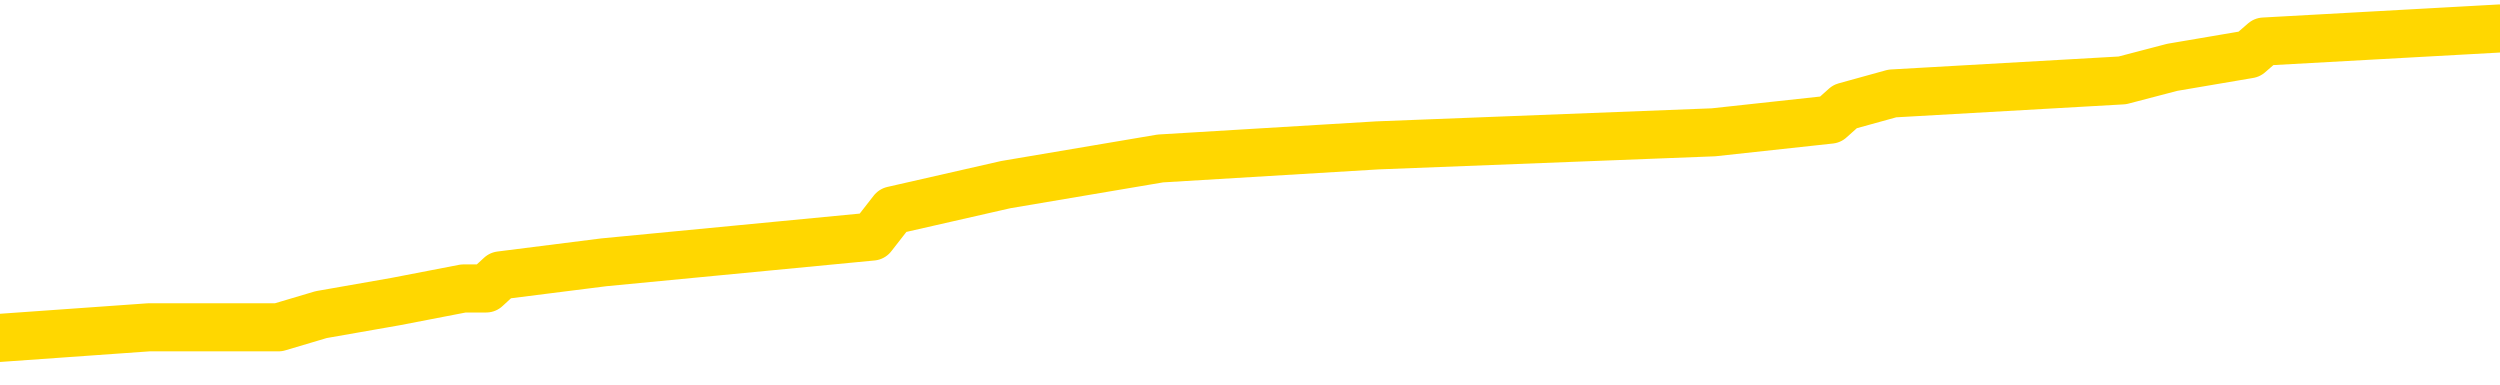 <svg xmlns="http://www.w3.org/2000/svg" version="1.1" viewBox="0 0 6500 1000">
	<path fill="none" stroke="gold" stroke-width="125" stroke-linecap="round" stroke-linejoin="round" d="M0 83035  L-756646 83035 L-756462 83002 L-755972 82934 L-755679 82900 L-755367 82832 L-755133 82799 L-755079 82731 L-755020 82663 L-754867 82630 L-754827 82562 L-754694 82528 L-754401 82494 L-753861 82494 L-753250 82461 L-753202 82461 L-752562 82427 L-752529 82427 L-752004 82427 L-751871 82393 L-751481 82325 L-751153 82258 L-751035 82190 L-750824 82123 L-750107 82123 L-749537 82089 L-749430 82089 L-749255 82055 L-749034 81987 L-748633 81954 L-748607 81886 L-747679 81818 L-747591 81751 L-747509 81683 L-747439 81615 L-747142 81582 L-746990 81514 L-745100 81548 L-744999 81548 L-744737 81548 L-744443 81582 L-744301 81514 L-744053 81514 L-744017 81480 L-743859 81446 L-743395 81379 L-743142 81345 L-742930 81277 L-742679 81244 L-742330 81210 L-741402 81142 L-741309 81075 L-740898 81041 L-739727 80973 L-738538 80939 L-738446 80872 L-738418 80804 L-738152 80736 L-737853 80669 L-737725 80601 L-737687 80534 L-736873 80534 L-736489 80567 L-735428 80601 L-735367 80601 L-735102 81277 L-734630 81920 L-734438 82562 L-734174 83204 L-733838 83171 L-733702 83137 L-733246 83103 L-732503 83069 L-732486 83035 L-732320 82968 L-732252 82968 L-731736 82934 L-730708 82934 L-730511 82900 L-730023 82866 L-729661 82832 L-729252 82832 L-728866 82866 L-727163 82866 L-727065 82866 L-726993 82866 L-726932 82866 L-726747 82832 L-726411 82832 L-725770 82799 L-725693 82765 L-725632 82765 L-725446 82731 L-725366 82731 L-725189 82697 L-725170 82663 L-724940 82663 L-724552 82630 L-723663 82630 L-723624 82596 L-723536 82562 L-723508 82494 L-722500 82461 L-722350 82393 L-722326 82359 L-722193 82325 L-722153 82292 L-720895 82258 L-720837 82258 L-720298 82224 L-720245 82224 L-720198 82224 L-719803 82190 L-719664 82156 L-719464 82123 L-719317 82123 L-719153 82123 L-718876 82156 L-718517 82156 L-717965 82123 L-717320 82089 L-717061 82021 L-716907 81987 L-716506 81954 L-716466 81920 L-716346 81886 L-716284 81920 L-716270 81920 L-716176 81920 L-715883 81886 L-715732 81751 L-715401 81683 L-715323 81615 L-715247 81582 L-715021 81480 L-714954 81413 L-714727 81345 L-714674 81277 L-714510 81244 L-713504 81210 L-713320 81176 L-712769 81142 L-712376 81075 L-711979 81041 L-711129 80973 L-711050 80939 L-710472 80906 L-710030 80906 L-709789 80872 L-709632 80872 L-709231 80804 L-709211 80804 L-708766 80770 L-708360 80736 L-708224 80669 L-708049 80601 L-707913 80534 L-707663 80466 L-706663 80432 L-706581 80398 L-706445 80365 L-706407 80331 L-705517 80297 L-705301 80263 L-704858 80229 L-704740 80196 L-704684 80162 L-704007 80162 L-703907 80128 L-703878 80128 L-702536 80094 L-702130 80060 L-702091 80027 L-701163 79993 L-701065 79959 L-700932 79925 L-700527 79891 L-700501 79858 L-700408 79824 L-700192 79790 L-699781 79722 L-698627 79655 L-698336 79587 L-698307 79519 L-697699 79486 L-697449 79418 L-697429 79384 L-696500 79350 L-696448 79283 L-696326 79249 L-696308 79181 L-696152 79148 L-695977 79080 L-695841 79046 L-695784 79012 L-695676 78979 L-695591 78945 L-695358 78911 L-695283 78877 L-694974 78843 L-694857 78810 L-694687 78776 L-694595 78742 L-694493 78742 L-694470 78708 L-694393 78708 L-694295 78640 L-693928 78607 L-693823 78573 L-693320 78539 L-692868 78505 L-692830 78471 L-692806 78438 L-692765 78404 L-692636 78370 L-692535 78336 L-692094 78302 L-691812 78269 L-691219 78235 L-691089 78201 L-690814 78133 L-690662 78100 L-690509 78066 L-690423 77998 L-690345 77964 L-690160 77931 L-690109 77931 L-690081 77897 L-690002 77863 L-689979 77829 L-689695 77762 L-689092 77694 L-688096 77660 L-687798 77626 L-687064 77592 L-686820 77559 L-686730 77525 L-686153 77491 L-685454 77457 L-684702 77423 L-684384 77390 L-684001 77322 L-683924 77288 L-683289 77254 L-683104 77221 L-683016 77221 L-682886 77221 L-682574 77187 L-682524 77153 L-682382 77119 L-682361 77085 L-681393 77052 L-680847 77018 L-680369 77018 L-680308 77018 L-679984 77018 L-679963 76984 L-679900 76984 L-679690 76950 L-679614 76916 L-679559 76883 L-679536 76849 L-679497 76815 L-679481 76781 L-678724 76747 L-678708 76713 L-677908 76680 L-677756 76646 L-676851 76612 L-676344 76578 L-676115 76511 L-676074 76511 L-675959 76477 L-675782 76443 L-675028 76477 L-674893 76443 L-674729 76409 L-674411 76375 L-674235 76308 L-673213 76240 L-673189 76173 L-672938 76139 L-672725 76071 L-672091 76037 L-671853 75970 L-671821 75902 L-671643 75835 L-671562 75767 L-671473 75733 L-671408 75665 L-670968 75598 L-670944 75564 L-670403 75530 L-670148 75496 L-669653 75463 L-668776 75429 L-668739 75395 L-668686 75361 L-668645 75327 L-668528 75294 L-668251 75260 L-668044 75192 L-667847 75125 L-667824 75057 L-667774 74989 L-667734 74956 L-667656 74922 L-667059 74854 L-666999 74820 L-666895 74787 L-666741 74753 L-666109 74719 L-665428 74685 L-665126 74617 L-664779 74584 L-664581 74550 L-664533 74482 L-664213 74448 L-663585 74415 L-663438 74381 L-663402 74347 L-663344 74313 L-663268 74246 L-663026 74246 L-662938 74212 L-662844 74178 L-662550 74144 L-662416 74110 L-662356 74077 L-662319 74009 L-662047 74009 L-661041 73975 L-660865 73941 L-660814 73941 L-660522 73908 L-660329 73840 L-659996 73806 L-659490 73772 L-658927 73705 L-658913 73637 L-658896 73603 L-658796 73536 L-658681 73468 L-658642 73400 L-658604 73367 L-658539 73367 L-658511 73333 L-658372 73367 L-658079 73367 L-658029 73367 L-657924 73367 L-657659 73333 L-657194 73299 L-657050 73299 L-656995 73231 L-656938 73198 L-656747 73164 L-656382 73130 L-656167 73130 L-655973 73130 L-655915 73130 L-655856 73062 L-655702 73029 L-655432 72995 L-655002 73164 L-654987 73164 L-654910 73130 L-654845 73096 L-654716 72860 L-654693 72826 L-654409 72792 L-654361 72758 L-654306 72724 L-653844 72691 L-653805 72691 L-653764 72657 L-653574 72623 L-653094 72589 L-652607 72555 L-652590 72521 L-652552 72488 L-652296 72454 L-652218 72386 L-651988 72352 L-651972 72285 L-651678 72217 L-651236 72183 L-650789 72150 L-650284 72116 L-650130 72082 L-649844 72048 L-649804 71981 L-649473 71947 L-649251 71913 L-648734 71845 L-648658 71812 L-648410 71744 L-648216 71676 L-648156 71643 L-647379 71609 L-647305 71609 L-647075 71575 L-647058 71575 L-646996 71541 L-646801 71507 L-646336 71507 L-646313 71473 L-646183 71473 L-644883 71473 L-644866 71473 L-644789 71440 L-644695 71440 L-644478 71440 L-644326 71406 L-644148 71440 L-644093 71473 L-643807 71507 L-643767 71507 L-643397 71507 L-642957 71507 L-642774 71507 L-642453 71473 L-642158 71473 L-641712 71406 L-641640 71372 L-641178 71304 L-640740 71271 L-640558 71237 L-639104 71169 L-638972 71135 L-638515 71068 L-638289 71034 L-637902 70966 L-637386 70899 L-636432 70831 L-635637 70764 L-634963 70730 L-634537 70662 L-634226 70628 L-633996 70527 L-633313 70425 L-633300 70324 L-633090 70189 L-633068 70155 L-632894 70087 L-631944 70054 L-631675 69986 L-630860 69952 L-630550 69885 L-630512 69851 L-630455 69783 L-629838 69749 L-629200 69682 L-627574 69648 L-626900 69614 L-626258 69614 L-626181 69614 L-626124 69614 L-626088 69614 L-626060 69580 L-625948 69513 L-625930 69479 L-625908 69445 L-625754 69411 L-625701 69344 L-625623 69310 L-625503 69276 L-625406 69242 L-625288 69208 L-625019 69141 L-624749 69107 L-624732 69039 L-624532 69006 L-624385 68938 L-624158 68904 L-624024 68870 L-623715 68837 L-623655 68803 L-623302 68735 L-622954 68701 L-622853 68668 L-622788 68600 L-622729 68566 L-622344 68498 L-621963 68465 L-621859 68431 L-621599 68397 L-621328 68329 L-621168 68296 L-621136 68262 L-621074 68228 L-620933 68194 L-620749 68160 L-620704 68127 L-620416 68127 L-620400 68093 L-620167 68093 L-620106 68059 L-620068 68059 L-619488 68025 L-619354 67991 L-619331 67856 L-619312 67620 L-619295 67349 L-619279 67079 L-619255 66808 L-619238 66605 L-619217 66369 L-619201 66132 L-619177 65997 L-619161 65862 L-619139 65760 L-619122 65693 L-619073 65591 L-619001 65490 L-618966 65321 L-618943 65185 L-618907 65050 L-618866 64915 L-618829 64847 L-618813 64712 L-618789 64611 L-618752 64543 L-618735 64442 L-618711 64374 L-618694 64306 L-618675 64239 L-618659 64171 L-618630 64070 L-618604 63968 L-618559 63935 L-618542 63867 L-618500 63833 L-618452 63766 L-618382 63698 L-618366 63630 L-618350 63563 L-618288 63529 L-618249 63495 L-618210 63461 L-618043 63427 L-617979 63394 L-617962 63360 L-617918 63292 L-617860 63258 L-617647 63225 L-617614 63191 L-617571 63157 L-617493 63123 L-616956 63089 L-616878 63056 L-616774 62988 L-616685 62954 L-616509 62920 L-616158 62887 L-616002 62853 L-615564 62819 L-615408 62785 L-615278 62751 L-614574 62684 L-614373 62650 L-613412 62582 L-612930 62549 L-612831 62549 L-612738 62515 L-612493 62481 L-612420 62447 L-611977 62379 L-611881 62346 L-611866 62312 L-611850 62278 L-611825 62244 L-611360 62210 L-611143 62177 L-611003 62143 L-610709 62109 L-610621 62075 L-610579 62041 L-610549 62008 L-610377 61974 L-610318 61940 L-610242 61906 L-610161 61872 L-610091 61872 L-609782 61839 L-609697 61805 L-609483 61771 L-609448 61737 L-608765 61703 L-608666 61670 L-608461 61636 L-608414 61602 L-608136 61568 L-608074 61534 L-608057 61467 L-607979 61433 L-607671 61365 L-607646 61331 L-607592 61264 L-607570 61230 L-607447 61196 L-607311 61129 L-607067 61095 L-606942 61095 L-606295 61061 L-606279 61061 L-606254 61061 L-606074 60993 L-605998 60960 L-605906 60926 L-605478 60892 L-605062 60858 L-604669 60791 L-604590 60757 L-604572 60723 L-604208 60689 L-603972 60655 L-603744 60622 L-603430 60588 L-603353 60554 L-603272 60486 L-603094 60419 L-603078 60385 L-602813 60317 L-602733 60283 L-602503 60250 L-602276 60216 L-601961 60216 L-601786 60182 L-601424 60182 L-601033 60148 L-600963 60081 L-600900 60047 L-600759 59979 L-600707 59945 L-600606 59878 L-600104 59844 L-599907 59810 L-599660 59776 L-599475 59743 L-599175 59709 L-599099 59675 L-598933 59607 L-598048 59574 L-598020 59506 L-597897 59438 L-597318 59405 L-597240 59371 L-596527 59371 L-596215 59371 L-596002 59371 L-595985 59371 L-595599 59371 L-595074 59303 L-594627 59269 L-594298 59235 L-594145 59202 L-593819 59202 L-593641 59168 L-593559 59168 L-593353 59100 L-593178 59066 L-592249 59033 L-591359 58999 L-591320 58965 L-591092 58965 L-590713 58931 L-589925 58897 L-589691 58864 L-589615 58830 L-589258 58796 L-588686 58728 L-588419 58695 L-588032 58661 L-587929 58661 L-587759 58661 L-587140 58661 L-586929 58661 L-586621 58661 L-586568 58627 L-586441 58593 L-586388 58559 L-586268 58526 L-585932 58458 L-584973 58424 L-584842 58356 L-584640 58323 L-584009 58289 L-583697 58255 L-583283 58221 L-583256 58187 L-583111 58154 L-582690 58120 L-581358 58120 L-581311 58086 L-581182 58018 L-581166 57985 L-580588 57917 L-580382 57883 L-580352 57849 L-580311 57816 L-580254 57782 L-580216 57748 L-580138 57714 L-579995 57680 L-579541 57647 L-579423 57613 L-579137 57579 L-578765 57545 L-578669 57511 L-578342 57478 L-577987 57444 L-577817 57410 L-577770 57376 L-577661 57342 L-577572 57308 L-577544 57275 L-577468 57207 L-577164 57173 L-577131 57106 L-577059 57072 L-576691 57038 L-576355 57004 L-576275 57004 L-576055 56970 L-575883 56937 L-575856 56903 L-575359 56869 L-574810 56801 L-573929 56768 L-573831 56700 L-573754 56666 L-573479 56632 L-573232 56565 L-573158 56531 L-573096 56463 L-572977 56430 L-572935 56396 L-572825 56362 L-572748 56294 L-572047 56260 L-571802 56227 L-571762 56193 L-571606 56159 L-571007 56159 L-570780 56159 L-570688 56159 L-570213 56159 L-569615 56091 L-569095 56058 L-569074 56024 L-568929 55990 L-568609 55990 L-568067 55990 L-567835 55990 L-567665 55990 L-567178 55956 L-566951 55922 L-566866 55889 L-566520 55855 L-566194 55855 L-565671 55821 L-565343 55787 L-564743 55753 L-564545 55686 L-564493 55652 L-564453 55618 L-564171 55584 L-563487 55517 L-563177 55483 L-563152 55415 L-562961 55382 L-562738 55348 L-562652 55314 L-561988 55246 L-561964 55212 L-561742 55145 L-561412 55111 L-561060 55043 L-560855 55010 L-560623 54942 L-560365 54908 L-560175 54841 L-560128 54807 L-559901 54773 L-559866 54739 L-559710 54705 L-559495 54672 L-559322 54638 L-559231 54604 L-558954 54570 L-558710 54536 L-558395 54503 L-557969 54503 L-557931 54503 L-557448 54503 L-557215 54503 L-557003 54469 L-556777 54435 L-556227 54435 L-555980 54401 L-555146 54401 L-555090 54367 L-555068 54334 L-554910 54300 L-554449 54266 L-554408 54232 L-554068 54164 L-553935 54131 L-553712 54097 L-553140 54063 L-552668 54029 L-552473 53995 L-552281 53962 L-552091 53928 L-551989 53894 L-551621 53860 L-551575 53826 L-551493 53793 L-550200 53759 L-550151 53725 L-549883 53725 L-549738 53725 L-549187 53725 L-549070 53691 L-548989 53657 L-548629 53624 L-548406 53590 L-548124 53556 L-547795 53488 L-547287 53455 L-547175 53421 L-547096 53387 L-546931 53353 L-546637 53353 L-546168 53353 L-545972 53387 L-545921 53387 L-545272 53353 L-545150 53319 L-544696 53319 L-544660 53286 L-544191 53252 L-544081 53218 L-544065 53184 L-543848 53184 L-543668 53150 L-543136 53150 L-542106 53150 L-541907 53116 L-541449 53083 L-540500 53015 L-540402 52981 L-540048 52914 L-539987 52880 L-539973 52846 L-539937 52812 L-539568 52778 L-539448 52745 L-539206 52711 L-539042 52677 L-538855 52643 L-538734 52609 L-537663 52542 L-536805 52508 L-536593 52440 L-536496 52407 L-536321 52339 L-535988 52305 L-535916 52271 L-535859 52237 L-535683 52237 L-535294 52204 L-535059 52170 L-534948 52136 L-534831 52102 L-533850 52068 L-533824 52035 L-533230 51967 L-533198 51967 L-533049 51933 L-532765 51899 L-531853 51899 L-530907 51899 L-530754 51866 L-530651 51866 L-530520 51832 L-530377 51798 L-530350 51764 L-530236 51730 L-530018 51697 L-529336 51663 L-529207 51629 L-528904 51595 L-528664 51528 L-528331 51494 L-527692 51460 L-527350 51392 L-527288 51359 L-527132 51359 L-526211 51359 L-525740 51359 L-525697 51359 L-525684 51325 L-525643 51291 L-525621 51257 L-525594 51223 L-525450 51189 L-525027 51156 L-524692 51156 L-524501 51122 L-524072 51122 L-523885 51088 L-523496 51020 L-522961 50987 L-522589 50953 L-522567 50953 L-522317 50919 L-522199 50885 L-522123 50851 L-521987 50818 L-521948 50784 L-521868 50750 L-521474 50716 L-520978 50682 L-520866 50615 L-520693 50581 L-520385 50547 L-519937 50513 L-519614 50480 L-519472 50412 L-519045 50344 L-518891 50277 L-518836 50209 L-518022 50175 L-518003 50141 L-517631 50108 L-517574 50108 L-516445 50074 L-516377 50074 L-515819 50040 L-515624 50006 L-515488 49972 L-515254 49939 L-514907 49905 L-514872 49837 L-514837 49803 L-514769 49736 L-514420 49702 L-514248 49668 L-513763 49634 L-513747 49601 L-513422 49567 L-513264 49533 L-512123 49465 L-512099 49432 L-511907 49364 L-511713 49330 L-511463 49296 L-511446 49263 L-510426 49229 L-510128 49195 L-510053 49161 L-509916 49093 L-509741 49060 L-509164 48992 L-508948 48958 L-508885 48924 L-508754 48891 L-508717 48823 L-508194 48789 L-508056 62109 L-508041 62109 L-508019 62109 L-507998 62109 L-507771 48755 L-506995 48755 L-506954 48755 L-506586 48755 L-506508 48722 L-506456 48688 L-505782 48654 L-505040 48620 L-504615 48620 L-504168 48586 L-503106 48553 L-502794 48485 L-502384 48485 L-502312 48451 L-501788 48451 L-501693 48451 L-501675 48451 L-501231 48417 L-501045 48350 L-500265 48282 L-499592 48248 L-499180 48147 L-498948 48079 L-498808 48045 L-498726 47978 L-498706 47944 L-498630 47944 L-498502 47910 L-498185 47944 L-497961 47944 L-497636 47910 L-497574 47910 L-497204 47910 L-497170 47910 L-496962 47910 L-496294 47910 L-496217 47910 L-496059 47843 L-495948 47843 L-495622 47809 L-495467 47775 L-495126 47775 L-495069 47707 L-494731 47640 L-494527 47606 L-494474 47538 L-493098 47505 L-492968 47471 L-492535 47437 L-492214 47403 L-491387 47336 L-491263 47302 L-490532 47234 L-490376 47167 L-490336 47133 L-490282 47099 L-490259 47065 L-490145 47031 L-489848 46997 L-489559 46964 L-489504 46930 L-489384 46896 L-489353 46862 L-489254 46828 L-488810 46828 L-488658 46795 L-487823 46795 L-487281 46761 L-486946 46761 L-486930 46727 L-486855 46693 L-486739 46659 L-486544 46626 L-486280 46592 L-485445 46558 L-485349 46524 L-484827 46490 L-484786 46457 L-484686 46423 L-483858 46423 L-483723 46389 L-483384 46389 L-482830 46355 L-482451 46321 L-482288 46288 L-481978 46254 L-481165 46220 L-480859 46186 L-480591 46186 L-480269 46186 L-479948 46220 L-479673 46220 L-478844 46152 L-478749 46118 L-478656 46017 L-478552 45916 L-478165 45814 L-477685 45747 L-477669 45713 L-477550 45679 L-477182 45611 L-477087 45578 L-476253 45510 L-476176 45476 L-475877 45442 L-475786 45409 L-475379 45341 L-475269 45273 L-474569 45240 L-474096 45206 L-474036 45172 L-473817 45104 L-473543 45070 L-473430 45037 L-472403 45003 L-472017 44969 L-471997 44935 L-471664 44901 L-471419 44868 L-470986 44834 L-470876 44800 L-470758 44766 L-470306 44699 L-469716 44665 L-469379 44631 L-467487 44597 L-467373 44530 L-467161 44496 L-465843 44462 L-465736 36855 L-465670 29350 L-465634 22420 L-465572 22420 L-465073 29959 L-464398 37396 L-464376 44259 L-464105 44192 L-463137 44192 L-462448 44158 L-462286 44124 L-461745 44090 L-461655 44056 L-460636 44022 L-459688 43955 L-459323 43989 L-459220 44022 L-458632 44022 L-458572 44022 L-458472 43989 L-458032 43921 L-457924 43887 L-457483 43853 L-456483 43752 L-456226 43651 L-456123 43549 L-455993 43482 L-455627 43414 L-455046 43346 L-455015 43313 L-454699 43279 L-452716 43245 L-452601 43211 L-452533 43211 L-452174 43177 L-450556 43144 L-450378 43144 L-450234 43144 L-449411 43177 L-449359 43211 L-449304 43211 L-448870 43211 L-447889 43245 L-447816 43245 L-446731 43211 L-446518 43211 L-445802 43144 L-445413 43110 L-445195 43042 L-444875 42974 L-444381 42907 L-444253 42873 L-444025 42805 L-443792 42738 L-443733 42704 L-443444 42670 L-443171 42603 L-442142 42569 L-440477 42535 L-440057 42501 L-439920 42467 L-439764 42467 L-439459 42434 L-439231 42366 L-439072 42332 L-438913 42265 L-438744 42197 L-438696 42163 L-438643 42129 L-438621 42129 L-438235 42096 L-437985 42096 L-437715 42096 L-437554 42096 L-437464 42096 L-435806 42096 L-435641 42129 L-435261 42096 L-434801 42096 L-434191 42028 L-433098 41994 L-432667 41960 L-432635 41926 L-432573 41893 L-432556 41859 L-430852 41825 L-430810 41791 L-430344 41757 L-430157 41724 L-430125 41656 L-429529 41622 L-429479 41588 L-429157 41555 L-429106 41521 L-428896 41487 L-428878 41453 L-428611 41386 L-428559 41352 L-428089 41318 L-427579 41250 L-427501 41250 L-427206 41217 L-427190 41183 L-427151 41149 L-427080 41115 L-426923 41081 L-425977 41081 L-425920 41081 L-425400 41081 L-425207 41048 L-425106 41048 L-424880 41014 L-424370 41014 L-423982 41926 L-423913 41926 L-423565 41893 L-423208 41859 L-422079 40878 L-422027 40811 L-421801 40777 L-421767 40743 L-421642 40676 L-421544 40676 L-421279 40676 L-420539 40709 L-419960 40709 L-419667 40709 L-418961 40709 L-418782 40676 L-418759 40676 L-418123 40642 L-417812 40608 L-417415 40608 L-417386 40574 L-417365 40540 L-417211 40507 L-416526 40507 L-416509 40507 L-416169 40507 L-415897 40473 L-415859 40439 L-415803 40371 L-415781 40338 L-415709 40304 L-415377 40270 L-415271 40236 L-415243 40169 L-415045 40135 L-414892 40101 L-414024 40067 L-413461 40000 L-413445 40000 L-413344 39966 L-413242 40000 L-413095 40000 L-413017 40000 L-412979 39966 L-412924 39932 L-412850 39898 L-412705 39864 L-412224 39864 L-411819 39830 L-410953 39864 L-410933 39864 L-410675 39864 L-410599 39864 L-410569 39830 L-410559 39763 L-410542 39729 L-410249 39695 L-410209 39661 L-410138 39628 L-410064 39594 L-409859 39560 L-409699 39459 L-409398 39357 L-409320 39222 L-409303 39121 L-409087 39053 L-408856 39053 L-408746 39087 L-408376 39121 L-408218 39121 L-407986 39121 L-407818 39121 L-407673 39087 L-407541 39053 L-406265 38985 L-405861 38918 L-405801 38884 L-405684 38816 L-405259 38782 L-405243 38715 L-405181 38681 L-404908 38613 L-404795 38580 L-404513 38512 L-404236 38478 L-403811 38411 L-403788 38377 L-403710 38343 L-403585 38309 L-402998 38275 L-402607 38242 L-402271 38208 L-401682 38174 L-401580 38174 L-401410 38140 L-401273 38140 L-400446 38106 L-399260 38073 L-399224 38039 L-399169 38039 L-398948 38005 L-398743 38005 L-398589 38005 L-398332 37971 L-398255 37937 L-397713 37903 L-397676 37870 L-397427 37836 L-397040 37802 L-396214 37768 L-395856 37734 L-395546 37734 L-395288 37701 L-395064 37667 L-394658 37633 L-394541 37599 L-394358 37565 L-394305 37565 L-394116 37532 L-393945 37498 L-393917 37464 L-393636 37430 L-393326 37396 L-393188 37363 L-392878 37329 L-392684 37329 L-392669 37295 L-391949 37295 L-391816 37227 L-391518 37194 L-391428 37160 L-390827 37160 L-390789 37126 L-390710 37092 L-390090 37058 L-389938 36991 L-389898 36957 L-389587 36923 L-389395 36889 L-389202 36822 L-389147 36754 L-388838 36720 L-388786 36686 L-388731 36720 L-388706 36720 L-388581 36720 L-387770 36686 L-387694 36653 L-387153 36619 L-386884 36585 L-386225 36551 L-385317 36517 L-385076 36484 L-384544 36450 L-384326 36416 L-383219 36450 L-383169 36450 L-382393 36450 L-381845 36416 L-381734 36382 L-381581 36315 L-381526 36281 L-381361 36247 L-380983 36213 L-380536 36179 L-380481 36146 L-380327 36112 L-379647 36078 L-379427 36044 L-378909 36010 L-378060 35943 L-378044 35909 L-376253 35875 L-375699 35841 L-375581 35807 L-374576 35774 L-374539 35740 L-374306 35740 L-374214 35740 L-374174 35740 L-373842 35706 L-373490 35672 L-373225 35605 L-372938 35571 L-372627 35503 L-372373 35436 L-372279 35402 L-371789 35368 L-371582 35334 L-371016 35300 L-370902 35334 L-370551 35300 L-370499 35300 L-370459 35300 L-369856 35233 L-369122 35165 L-368541 35098 L-368305 35030 L-367765 34929 L-367612 34861 L-367111 34827 L-366901 34759 L-366878 34759 L-366819 34726 L-365856 34726 L-365679 34692 L-365237 34658 L-365213 34590 L-365058 34557 L-364976 34557 L-364826 34590 L-364179 34590 L-364129 34557 L-363009 34523 L-362025 34489 L-361964 34455 L-361243 34421 L-360378 34388 L-359999 34354 L-359780 34354 L-359021 34320 L-358969 34286 L-358660 34219 L-357808 34219 L-357615 34185 L-357439 34151 L-357214 34151 L-357087 34117 L-356895 34117 L-356663 34083 L-356493 34117 L-356207 34083 L-355927 34083 L-355844 34050 L-355674 34016 L-355657 33948 L-355503 33914 L-355464 33881 L-354689 33847 L-354612 33847 L-354380 33779 L-353953 33745 L-353608 33711 L-353024 33678 L-352756 33678 L-352497 33678 L-352367 33610 L-352351 33576 L-352237 33542 L-352213 33509 L-351979 33475 L-351943 33441 L-350627 33441 L-350572 33407 L-349893 33340 L-349320 33340 L-349195 33340 L-349042 33340 L-348964 33340 L-348653 33272 L-348380 33238 L-348290 33171 L-348189 33171 L-347261 33137 L-347185 33137 L-346821 33137 L-346796 33103 L-346760 33069 L-345984 33002 L-345892 32968 L-345752 32934 L-345351 32900 L-345089 32900 L-344845 32934 L-344631 32900 L-344551 32900 L-344474 32900 L-344398 32900 L-344211 32934 L-344145 32934 L-343895 32934 L-343840 32900 L-343703 32866 L-343623 32799 L-343510 32765 L-343286 32731 L-343122 32697 L-343081 32663 L-342912 32630 L-342541 32596 L-342526 32562 L-342410 32528 L-341689 32494 L-341653 32461 L-341520 32461 L-341172 32427 L-340761 32427 L-340725 32427 L-340646 32393 L-340608 32359 L-340244 32325 L-340039 32292 L-340024 32258 L-339679 32224 L-339330 32224 L-339004 32224 L-338903 32190 L-338750 32190 L-338556 32156 L-338324 32156 L-338231 32156 L-338076 32156 L-337999 32156 L-337958 32123 L-337844 32089 L-337821 32055 L-337570 32055 L-337432 31987 L-336854 31886 L-336026 31818 L-335538 31751 L-335416 31717 L-335378 31683 L-335365 31649 L-335213 31582 L-335112 31514 L-334879 31480 L-334489 31413 L-334184 31379 L-334169 31345 L-333998 31311 L-333759 31244 L-333163 31244 L-332559 31210 L-332520 31210 L-332479 31210 L-332326 31176 L-332273 31142 L-332210 31108 L-332142 31075 L-332088 31007 L-332062 30973 L-332016 30939 L-331921 30872 L-331784 30838 L-331631 30804 L-331499 30770 L-331458 30770 L-331422 30736 L-331360 30703 L-331087 30635 L-330772 30601 L-330732 30534 L-330647 30500 L-330469 30466 L-330232 30432 L-329874 30398 L-329844 30365 L-329275 30331 L-329152 30297 L-328916 30263 L-328893 30263 L-328612 30229 L-328327 30229 L-328071 30229 L-327499 30196 L-327203 30162 L-327126 30128 L-326427 30094 L-326350 30060 L-326315 30027 L-326288 29993 L-326237 29925 L-326043 29891 L-325903 29824 L-325867 29790 L-325827 29756 L-325231 29722 L-324999 29688 L-324715 29925 L-324661 30128 L-324587 30365 L-324509 30567 L-324273 30500 L-324029 30466 L-323893 30432 L-323787 30398 L-323707 30365 L-323320 30297 L-323193 30263 L-323040 30229 L-323003 30196 L-322857 30162 L-322635 30128 L-322462 30094 L-322393 30060 L-321571 29993 L-321555 29993 L-321260 29959 L-320473 29925 L-320163 29925 L-320016 29891 L-319788 29858 L-319587 29790 L-318651 29756 L-318614 29722 L-318591 29688 L-318550 29621 L-318282 29587 L-317685 29553 L-317622 29519 L-317586 29486 L-317569 29452 L-316874 29452 L-316673 29452 L-316641 29452 L-316307 29452 L-316200 29418 L-315575 29350 L-315071 29317 L-315034 29249 L-314591 29249 L-314495 29215 L-314336 29215 L-314023 29215 L-314011 29215 L-313571 29249 L-313089 29283 L-312960 29283 L-312640 29283 L-312571 29249 L-312267 29249 L-312091 29215 L-311898 29181 L-311655 29114 L-311457 29046 L-311432 28979 L-310853 28945 L-310784 28911 L-310374 28877 L-310320 28843 L-310273 28810 L-309909 28776 L-309763 28742 L-309558 28708 L-309461 28708 L-309306 28674 L-309245 28640 L-309097 28573 L-308997 28539 L-308440 28539 L-308417 28607 L-308245 28640 L-307704 28674 L-307643 28674 L-307589 28607 L-307560 28539 L-307489 28505 L-307473 28438 L-307409 28404 L-307373 28336 L-307218 28302 L-306892 28269 L-306326 28235 L-306312 28201 L-306250 28133 L-306148 28066 L-306102 28066 L-305859 28032 L-305437 28032 L-305282 28032 L-303541 27964 L-302999 27931 L-302056 27897 L-301646 27863 L-301105 27795 L-300909 27762 L-300740 27728 L-300444 27694 L-300330 27660 L-300315 27660 L-300160 27626 L-300020 27592 L-299943 27525 L-299812 27525 L-299464 27525 L-299093 27559 L-298495 27559 L-298319 27559 L-298163 27525 L-297894 27491 L-297743 27491 L-297451 27592 L-297428 27660 L-297345 27728 L-297117 27795 L-296418 27762 L-296291 27728 L-295860 27694 L-295766 27660 L-294561 27660 L-294512 27626 L-294218 27626 L-293815 27592 L-293539 27525 L-293520 27491 L-293402 27457 L-293326 27423 L-293144 27390 L-292664 27356 L-292213 27288 L-291803 27254 L-291772 27221 L-291354 27187 L-291240 27187 L-291122 27187 L-291107 27187 L-290912 27153 L-290891 27085 L-290658 27052 L-290215 27018 L-289896 26950 L-289431 26950 L-289266 26916 L-289111 26883 L-288955 26883 L-288501 26883 L-288182 26883 L-288127 26916 L-287756 26916 L-287719 26950 L-287392 26950 L-287275 26916 L-287177 26883 L-286851 26815 L-286464 26781 L-286203 26747 L-285845 26680 L-285588 26646 L-283418 26612 L-283368 26578 L-283346 26544 L-282934 26544 L-282873 26544 L-282803 26578 L-282572 26578 L-282261 26544 L-281958 26477 L-281914 26443 L-281606 26409 L-281473 26375 L-281256 26342 L-280544 26308 L-280389 26308 L-280250 26274 L-280102 26274 L-280081 26274 L-279886 26240 L-279861 26206 L-279770 26173 L-279748 26139 L-279732 26105 L-279631 26071 L-278703 26037 L-278245 26037 L-277153 25970 L-276730 25970 L-276327 25936 L-276288 25902 L-276034 25868 L-275260 25801 L-275244 25767 L-275219 25733 L-275026 25699 L-274290 25665 L-274020 25632 L-273980 25598 L-273581 25530 L-273556 25496 L-272767 25463 L-272087 25429 L-270716 25395 L-270446 25361 L-270397 25327 L-269860 25260 L-269827 25226 L-269725 25158 L-269401 25125 L-269322 25091 L-269053 25091 L-268140 25057 L-268002 25057 L-267753 24989 L-267207 24989 L-266785 24956 L-266592 24922 L-266577 24922 L-266439 24854 L-266345 24820 L-266218 24787 L-265958 24753 L-265933 24685 L-265842 24651 L-265531 24617 L-265471 24584 L-265354 24584 L-265004 24584 L-264194 24584 L-263962 24516 L-263133 24516 L-262901 24448 L-262685 24415 L-262166 24415 L-261528 24381 L-261112 24347 L-260790 24313 L-260309 24279 L-259883 24279 L-259822 24246 L-259473 24246 L-259433 24212 L-259419 24178 L-259320 24110 L-259274 24110 L-258789 24077 L-257987 24077 L-257653 24077 L-256572 24043 L-256092 24009 L-256069 23975 L-255929 23941 L-255373 23908 L-254676 23874 L-254367 23840 L-254146 23806 L-254041 23772 L-253938 23705 L-253267 23671 L-253173 23637 L-253151 23637 L-253074 23603 L-252896 23603 L-252724 23603 L-252543 23569 L-252530 23536 L-252454 23502 L-252289 23468 L-251774 23434 L-251758 23400 L-251618 23400 L-251255 23367 L-251231 23367 L-251101 23333 L-251076 23299 L-250714 23265 L-250188 23198 L-250095 23164 L-249879 23096 L-249785 23062 L-249761 23029 L-249297 22995 L-249219 22995 L-248818 22961 L-248367 22961 L-247115 22927 L-247077 22893 L-246645 22860 L-246612 22826 L-245893 22792 L-245717 22758 L-245581 22724 L-245275 22691 L-245220 22657 L-245195 22589 L-245179 22521 L-245004 22488 L-244814 22454 L-244307 22454 L-243933 22183 L-243595 21879 L-243556 21609 L-242837 21372 L-242744 21338 L-242705 21304 L-242163 21304 L-242140 21271 L-241738 21237 L-241312 21203 L-241041 21203 L-240861 21169 L-240615 21102 L-240592 21068 L-240536 21000 L-239919 20966 L-239416 20933 L-239029 20933 L-238410 20966 L-238194 20966 L-238039 21000 L-236746 20933 L-236647 20899 L-236205 20831 L-235874 20797 L-235573 20730 L-235331 20696 L-234596 20628 L-234017 20594 L-233187 20561 L-233087 20527 L-232529 20493 L-232391 20459 L-230749 20425 L-230688 20425 L-230595 20425 L-229628 20425 L-229450 20392 L-229163 20392 L-228945 20392 L-228867 20358 L-228596 20358 L-228480 20324 L-228327 20290 L-228017 20256 L-227939 20223 L-227848 20223 L-227770 20189 L-227654 20189 L-227475 20155 L-227383 20121 L-227345 20087 L-226842 20087 L-226623 20054 L-226494 20054 L-226339 20020 L-226284 19986 L-226159 19986 L-225775 19952 L-225266 19918 L-225194 19885 L-224714 19851 L-224637 19817 L-224536 19817 L-224303 19783 L-223838 19783 L-223608 19783 L-223592 19783 L-223360 19783 L-223205 19783 L-223143 19783 L-222950 19749 L-222679 19682 L-221928 19648 L-220975 19648 L-220939 19614 L-220714 19614 L-220274 19614 L-219993 19546 L-219645 19513 L-218576 19479 L-217648 19479 L-217517 19479 L-217471 19479 L-217401 19445 L-217247 19445 L-217169 19377 L-216996 19310 L-216561 19242 L-216357 19208 L-216296 19141 L-215714 19107 L-215560 19039 L-215444 19006 L-215403 18972 L-215234 18938 L-215097 18904 L-214886 18837 L-214809 18803 L-214786 18769 L-214577 18701 L-214167 18668 L-214142 18634 L-213919 18600 L-213774 18566 L-213739 18532 L-213726 18498 L-213703 18465 L-213470 18431 L-213284 18397 L-213067 18363 L-213042 18329 L-212353 18296 L-212249 18262 L-212214 18228 L-212193 18194 L-211999 18160 L-211946 18127 L-211829 18059 L-211747 18059 L-211636 18025 L-211322 17991 L-210862 17958 L-210607 17924 L-210373 17856 L-210243 17822 L-209891 17789 L-209831 17755 L-209679 17721 L-209107 17653 L-209020 17620 L-208867 17552 L-208571 17484 L-208201 17417 L-207898 17349 L-207821 17315 L-207416 17281 L-207248 17281 L-207104 17281 L-206564 17281 L-206503 17281 L-206488 17214 L-206322 17180 L-206116 17146 L-206041 17146 L-205948 17112 L-205538 17079 L-205523 17045 L-205499 17045 L-205306 17011 L-205229 17315 L-205059 17620 L-204997 17890 L-204981 18194 L-204467 18160 L-204245 18127 L-203626 18059 L-203373 18025 L-203179 17991 L-203140 17958 L-203066 17958 L-203001 17958 L-202350 17958 L-202312 17991 L-202137 17991 L-202072 17991 L-201398 17991 L-201009 17924 L-200747 17890 L-200509 17856 L-200431 17789 L-200416 17721 L-200213 17687 L-199843 17620 L-199617 17586 L-198982 17552 L-198962 17552 L-198575 17518 L-198481 17518 L-198423 17484 L-198147 17450 L-197838 17450 L-197760 17417 L-196909 17450 L-196566 17620 L-196129 17822 L-195696 17991 L-195201 18160 L-195051 18127 L-194783 18160 L-193545 18194 L-193488 18262 L-191724 18296 L-191534 18262 L-190524 18228 L-190373 18194 L-189997 18262 L-189676 18329 L-189071 18397 L-189001 18465 L-188824 18431 L-187995 18397 L-187857 18363 L-187470 18329 L-187286 18296 L-187242 18262 L-187122 18228 L-186912 18194 L-186465 18127 L-186117 18093 L-185984 18059 L-185575 18025 L-185225 18025 L-184940 17991 L-184746 17958 L-184592 17958 L-184428 17924 L-184360 17890 L-184260 17890 L-184026 17856 L-183910 17856 L-183857 17822 L-183315 17822 L-182850 17789 L-181668 17789 L-181535 17789 L-181510 17789 L-181458 17789 L-180790 17789 L-179755 17721 L-179562 17687 L-179382 17653 L-179230 17653 L-179190 17620 L-179175 17620 L-179113 17586 L-178788 17552 L-177628 17518 L-177434 17484 L-177257 17450 L-176143 17417 L-175283 17383 L-175177 17383 L-174703 17349 L-174511 17349 L-172189 17315 L-172111 17281 L-171990 17214 L-171956 17180 L-171918 17112 L-171824 17011 L-171608 16943 L-171027 16876 L-170641 16842 L-169868 16808 L-169790 16774 L-169092 16774 L-168551 16774 L-168510 16741 L-168380 16741 L-167916 16707 L-167877 16673 L-167743 16639 L-167375 16605 L-167345 16572 L-167195 16572 L-166794 16538 L-164970 16572 L-164163 16538 L-163445 16538 L-163428 16538 L-163114 16470 L-162553 16436 L-162051 16402 L-161532 16369 L-161511 16335 L-159767 16301 L-159598 16267 L-159402 16233 L-158508 16200 L-157990 16132 L-157779 16098 L-157521 16064 L-156812 16031 L-155861 15997 L-155203 15963 L-155164 15895 L-154877 15862 L-154795 15828 L-154700 15828 L-154568 15794 L-154491 15794 L-153755 15794 L-153418 15760 L-153369 15794 L-153113 15794 L-152827 15760 L-152401 15760 L-151821 15726 L-151562 15726 L-151410 15693 L-151163 15693 L-151125 15693 L-150327 15659 L-150290 15625 L-150113 15625 L-149703 15557 L-149475 15557 L-149399 15557 L-149267 15557 L-149151 15524 L-148803 15490 L-148740 15456 L-148587 15422 L-147846 15388 L-147735 15354 L-147565 15321 L-147526 15287 L-147231 15287 L-146830 15287 L-146653 15287 L-146559 15287 L-146250 15253 L-145448 15219 L-144990 15152 L-144470 15118 L-143981 15084 L-143286 15050 L-142239 15016 L-141970 15016 L-141916 14983 L-141756 14983 L-141504 14983 L-141258 14949 L-141179 14915 L-140965 14847 L-140653 14814 L-140189 14746 L-140175 14712 L-139879 14712 L-139865 14678 L-138874 14645 L-138202 14611 L-137867 14543 L-137251 14543 L-137114 14509 L-136475 14475 L-136345 14442 L-135394 14374 L-135295 14306 L-134735 14273 L-134326 14273 L-133898 14273 L-133807 14239 L-132972 14239 L-132609 14239 L-132569 14273 L-132437 14306 L-132260 14306 L-132043 14306 L-131990 14273 L-131833 14205 L-131580 14171 L-130480 14137 L-130402 14104 L-130183 14070 L-130052 14002 L-130016 13968 L-129822 13935 L-129723 13901 L-129239 13867 L-128955 13833 L-128794 13799 L-128700 13732 L-128428 13698 L-128158 13664 L-128142 13529 L-128004 13427 L-127865 13326 L-127539 13191 L-127230 13123 L-127189 13089 L-127113 13022 L-126998 12988 L-126147 12920 L-125821 12887 L-125490 12853 L-125357 12853 L-125141 12853 L-125124 12853 L-124444 12853 L-124351 12785 L-124327 12751 L-124312 12684 L-124273 12650 L-123861 12582 L-123592 12549 L-123552 12515 L-123184 12515 L-122974 12481 L-121891 12481 L-121875 12447 L-121846 12413 L-121826 12413 L-121449 12346 L-121194 12312 L-120946 12244 L-120806 12177 L-120674 12143 L-120342 12109 L-120250 12075 L-120189 12041 L-119631 12008 L-119569 11974 L-119413 11940 L-119219 11906 L-119027 11872 L-119011 11839 L-118973 11805 L-118934 11771 L-118663 11737 L-118540 11703 L-118508 11670 L-118408 11670 L-118253 11670 L-118111 11670 L-117827 11636 L-117502 11636 L-116806 11602 L-116783 11602 L-116274 11602 L-115428 11602 L-115065 11568 L-114910 11534 L-114306 11534 L-114136 11534 L-114075 11534 L-114020 11501 L-112965 11467 L-112946 11467 L-112040 11467 L-112019 11467 L-111852 11433 L-111610 11433 L-111560 11399 L-111505 11331 L-111367 11298 L-111328 11264 L-110400 11230 L-110345 11230 L-110223 11230 L-110151 11230 L-110035 11230 L-109857 11264 L-108874 11230 L-108735 11230 L-108617 11162 L-108323 11095 L-108075 11061 L-108039 11027 L-107984 11061 L-107963 11061 L-107829 11061 L-107750 11061 L-107613 11027 L-106990 11027 L-106823 10993 L-106359 10993 L-106183 10926 L-106166 10892 L-106106 10858 L-105989 10824 L-105507 10791 L-104811 10757 L-104438 10723 L-104269 10689 L-103303 10655 L-103148 10622 L-102970 10622 L-102878 10588 L-102622 10588 L-102452 10588 L-101805 10554 L-101794 10554 L-101214 10520 L-101075 10520 L-101020 10453 L-100285 10419 L-100246 10385 L-100169 10385 L-99527 10351 L-98753 10351 L-98660 10317 L-98611 10317 L-98596 10283 L-98560 10283 L-98544 10216 L-98481 10182 L-98465 10148 L-98445 10148 L-98290 10114 L-98251 10081 L-98235 10047 L-98196 10013 L-98056 9979 L-97980 9945 L-97615 9912 L-97267 9878 L-96494 9844 L-95891 9810 L-95695 9776 L-95465 9776 L-95327 9743 L-94689 9743 L-94400 9709 L-94378 9709 L-93918 9675 L-93685 9675 L-93630 9641 L-93592 9607 L-93089 9574 L-92539 9540 L-91751 9506 L-90628 9506 L-89733 9472 L-89645 9472 L-89346 9438 L-89274 9405 L-89158 9371 L-87982 9337 L-87633 9303 L-87611 9269 L-87092 9235 L-86945 9202 L-86837 9168 L-86627 9134 L-86473 9100 L-86450 9066 L-86256 9033 L-86179 8999 L-86036 8965 L-85235 8931 L-85089 8897 L-84809 8864 L-84632 8830 L-84322 8796 L-83510 8762 L-82582 8762 L-80990 8728 L-80747 8695 L-80106 8661 L-79910 8627 L-79832 8593 L-79315 8559 L-79083 8559 L-79060 8526 L-78928 8526 L-78589 8492 L-78578 8458 L-78361 8424 L-78324 8390 L-77783 8356 L-77254 8289 L-77186 8255 L-76893 8221 L-76346 8154 L-76310 8120 L-76258 8086 L-76158 8018 L-75926 8018 L-75346 8018 L-75248 8052 L-75174 8052 L-74842 8018 L-74092 7985 L-74053 7951 L-73373 7951 L-73218 7951 L-72892 7917 L-72676 7883 L-72445 7883 L-72148 7849 L-71902 7816 L-71551 7782 L-71498 7748 L-70738 7714 L-70045 7647 L-69695 7579 L-69231 7545 L-68597 7511 L-68189 7478 L-68111 7511 L-67685 7511 L-67042 7478 L-66873 7478 L-66131 7444 L-65944 7410 L-65648 7376 L-65077 7342 L-65051 7308 L-64032 7308 L-63545 7275 L-63452 7275 L-63391 7241 L-63103 7207 L-62817 7173 L-62755 7139 L-62575 7139 L-61864 7106 L-61688 7072 L-61490 7038 L-61338 7004 L-61246 6970 L-61185 6937 L-60643 6937 L-60332 6903 L-60240 6835 L-60163 6768 L-59596 6734 L-59505 6734 L-59250 6666 L-58923 6599 L-58886 6497 L-58732 6396 L-58499 6362 L-58177 6328 L-57045 6294 L-56846 6260 L-56320 6227 L-56075 6227 L-55830 6193 L-55750 6159 L-55730 6091 L-55653 6058 L-55597 5990 L-55520 5956 L-55481 5922 L-55302 5855 L-55265 5821 L-55034 5787 L-53796 5753 L-53469 5720 L-53430 5652 L-52648 5618 L-52501 5584 L-51510 5551 L-51303 5551 L-50877 5551 L-50750 5551 L-50346 5584 L-50258 5551 L-49601 5517 L-48893 5483 L-48285 5449 L-48092 5415 L-47859 5348 L-47240 5314 L-46945 5246 L-46505 5212 L-46351 5179 L-46195 5145 L-45440 5077 L-45089 5043 L-44687 5043 L-44648 5010 L-43642 5010 L-43323 5010 L-43076 4976 L-42376 4908 L-42302 4874 L-41990 4841 L-40910 4807 L-40718 4773 L-40485 4773 L-40290 4739 L-39790 4705 L-39036 4705 L-38922 4705 L-38722 4705 L-38681 4672 L-38588 4638 L-38275 4604 L-38187 4570 L-38071 4536 L-37753 4536 L-37684 4503 L-37659 4469 L-37297 4435 L-37258 4401 L-37042 4367 L-36539 4401 L-35936 4435 L-35725 4503 L-35572 4536 L-35534 4536 L-35490 4469 L-35455 4435 L-35322 4401 L-34913 4367 L-34542 4334 L-34489 4300 L-34473 4266 L-34394 4232 L-33984 4198 L-33831 4164 L-33815 4097 L-33776 4063 L-33597 3995 L-33521 3962 L-33289 3928 L-32500 3894 L-32422 3894 L-31687 3826 L-31531 3793 L-31292 3725 L-31230 3657 L-31145 3624 L-31122 3556 L-31004 3488 L-30990 3421 L-30928 3353 L-30891 3319 L-30796 3286 L-30774 3286 L-30658 3252 L-30425 3218 L-30255 3150 L-29435 3150 L-29034 3116 L-28879 3116 L-28374 3116 L-28260 3116 L-27663 3116 L-27289 3083 L-27237 3083 L-27043 3049 L-26347 3049 L-26308 3015 L-26164 3015 L-25938 2981 L-25677 2947 L-25303 2914 L-24877 2880 L-24748 2846 L-24728 2778 L-24235 2778 L-23538 2745 L-23307 2778 L-23153 2778 L-22184 2778 L-21960 2812 L-21682 2812 L-21666 2778 L-21140 2745 L-20611 2711 L-20463 2677 L-20444 2643 L-19902 2609 L-19592 2576 L-19474 2508 L-19283 2440 L-19146 2373 L-18819 2339 L-18702 2305 L-18393 2305 L-17967 2271 L-17911 2271 L-17678 2305 L-17582 2305 L-17449 2305 L-17152 2305 L-17038 2271 L-16674 2237 L-16361 2237 L-15878 2204 L-15708 2170 L-15460 2136 L-15244 2102 L-14718 2068 L-14531 2001 L-14176 1967 L-13541 1933 L-13386 1866 L-12645 1832 L-12226 1798 L-12046 1764 L-11969 1764 L-11838 1730 L-11545 1697 L-11504 1663 L-11274 1663 L-11081 1629 L-10826 1629 L-10400 1595 L-10291 1561 L-9672 1561 L-9491 1561 L-8279 1561 L-7632 1595 L-7481 1595 L-7444 1595 L-7312 1595 L-7211 1561 L-7195 1528 L-7113 1494 L-6902 1460 L-6785 1426 L-6422 1392 L-6050 1359 L-5354 1325 L-4951 1291 L-4847 1257 L-4829 1223 L-3884 1189 L-3689 1122 L-3537 1088 L-3481 1020 L-2725 1020 L-2708 1088 L-2219 1122 L-2089 1189 L-1896 1189 L-1005 1156 L-966 1122 L-928 1088 L-851 1054 L-812 1054 L-735 1020 L-651 987 L-387 953 L-154 919 L-92 885 L387 851 L724 851 L835 818 L1029 784 L1205 750 L1264 750 L1301 716 L1570 682 L2268 615 L2321 547 L2615 480 L3017 412 L3581 378 L4455 344 L4759 311 L4797 277 L4920 243 L5518 209 L5648 175 L5848 141 L5886 108 L6500 74" />
</svg>
